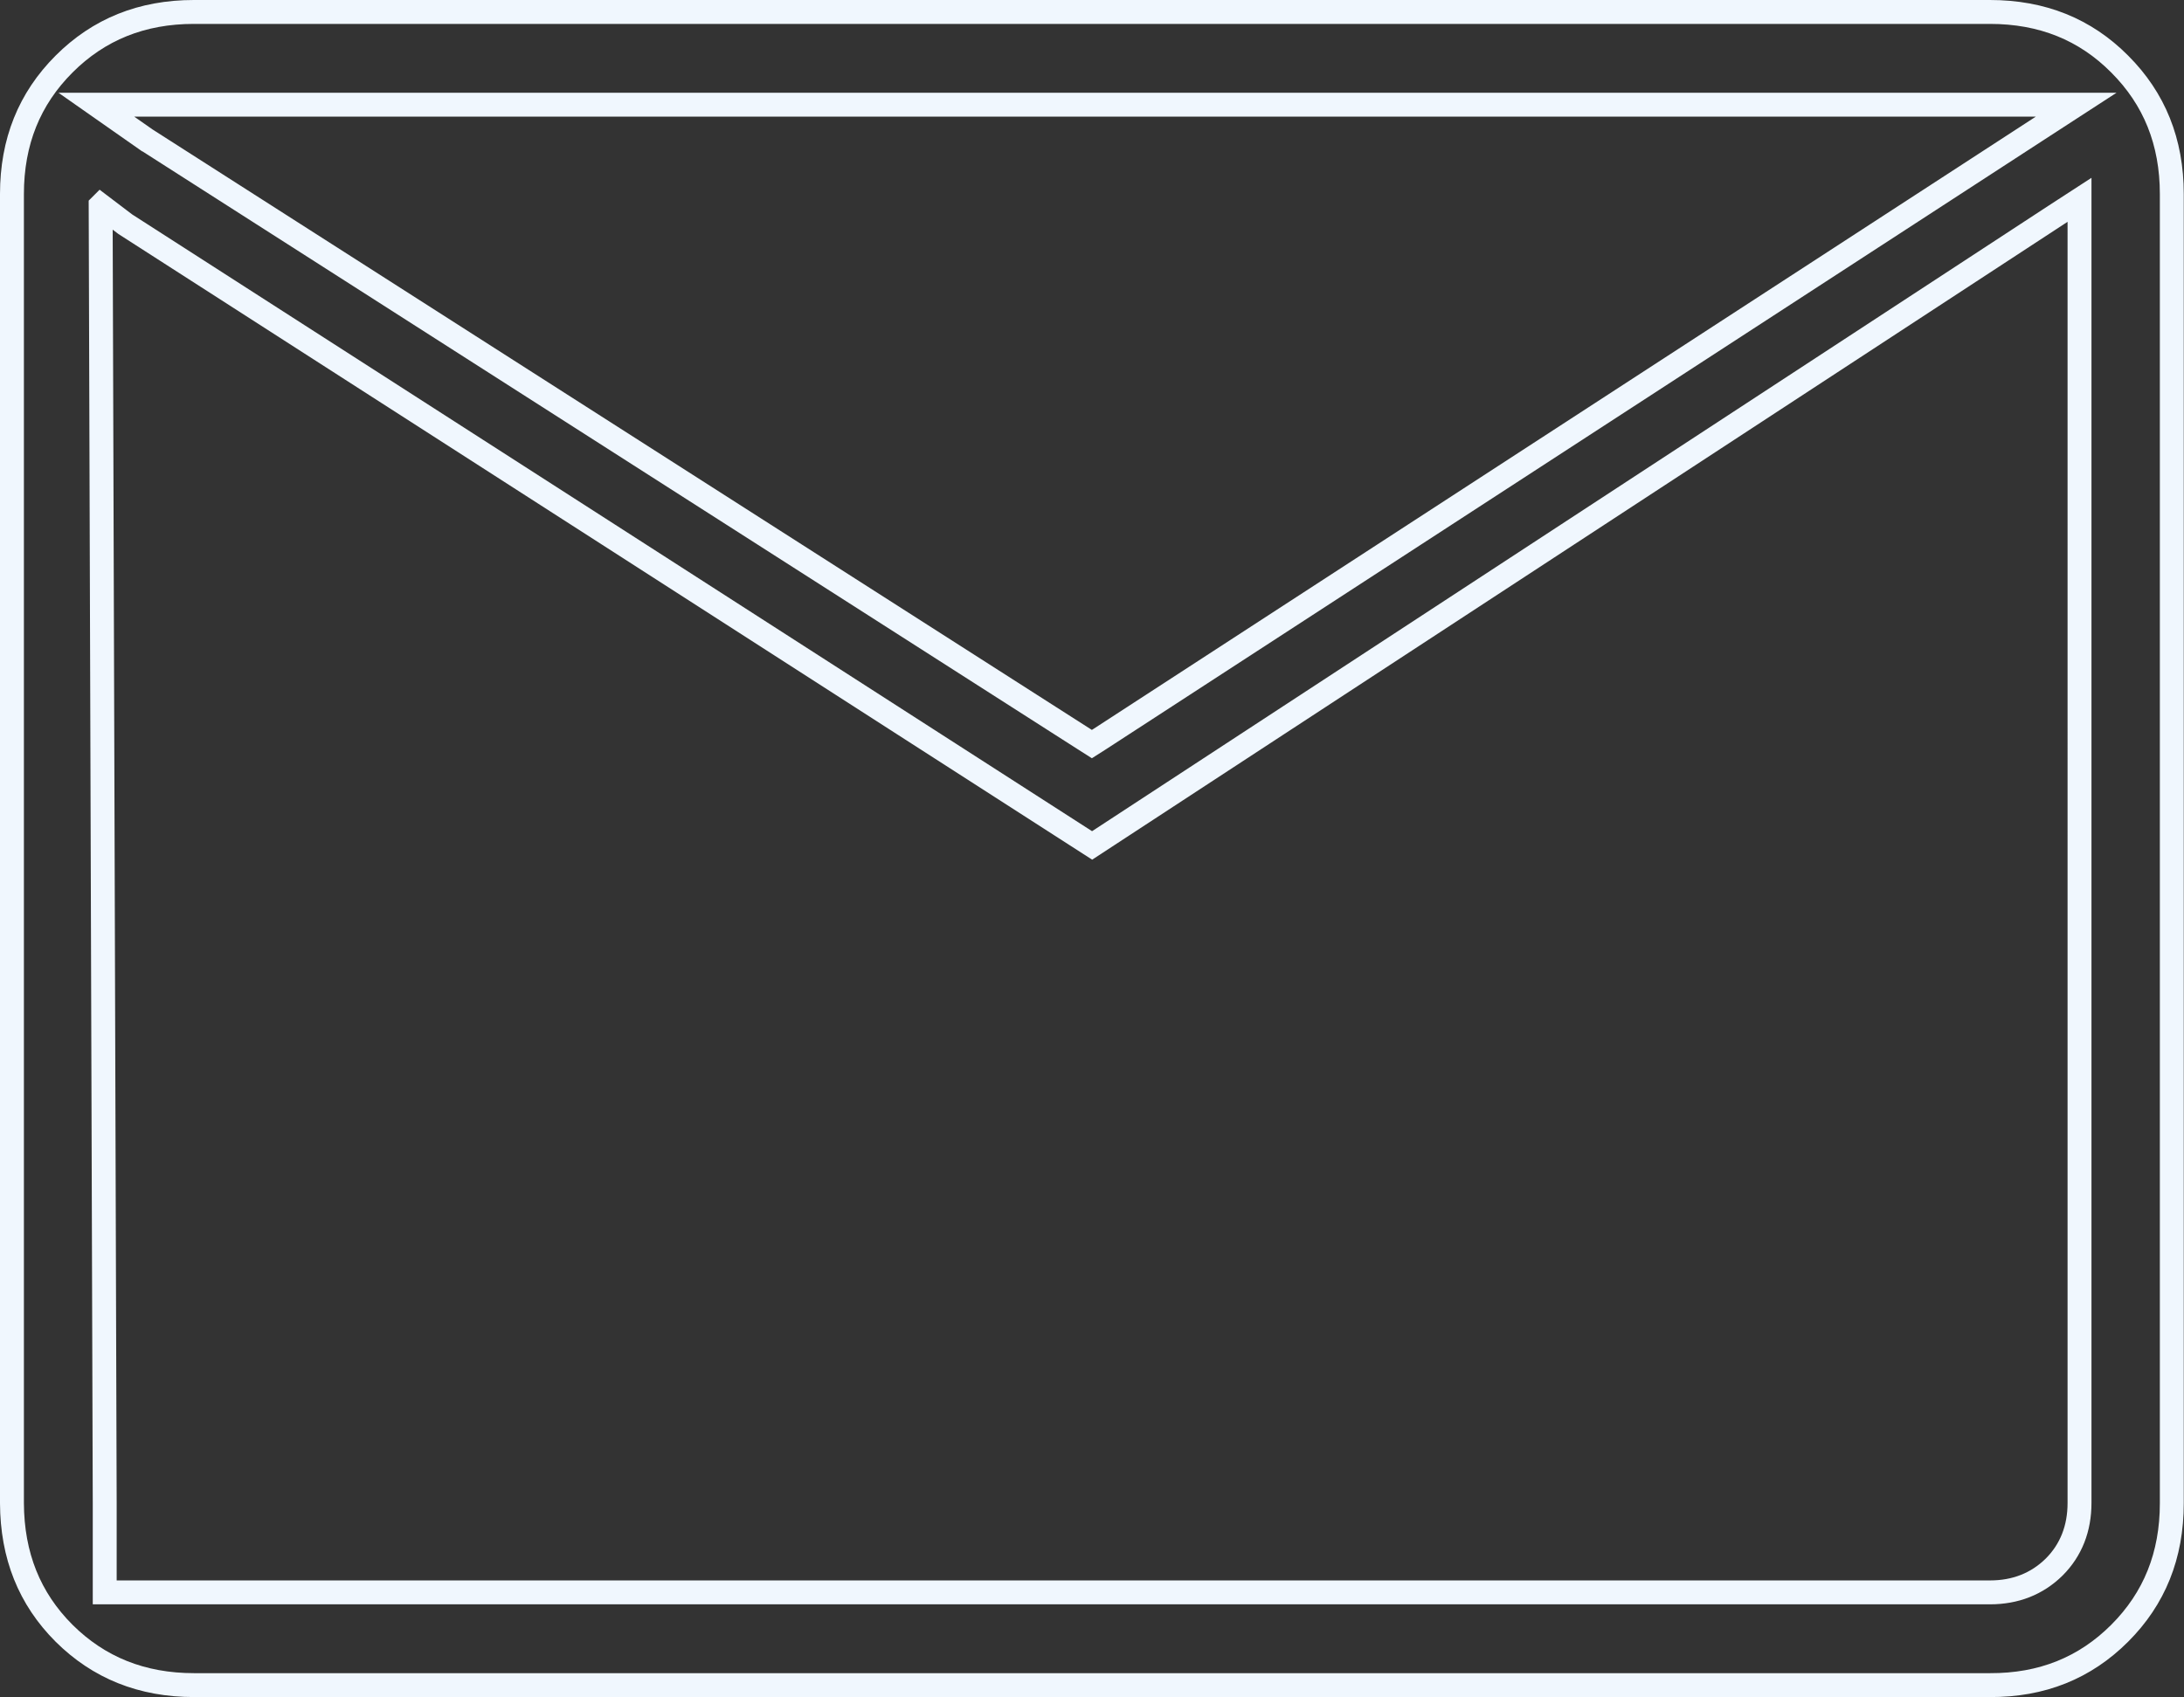 <?xml version="1.0" encoding="UTF-8"?><svg id="Layer_1" xmlns="http://www.w3.org/2000/svg" width="91.35" height="71" viewBox="0 0 91.35 71"><rect x="0" y="0" width="91.35" height="71" fill="#333333" stroke="none"/><defs><style>.cls-1{fill:none;stroke:#f0f7fe;}</style></defs><path class="cls-1" d="M83.24,70.5H8.12c-2.19,0-3.99-.73-5.44-2.17-1.45-1.45-2.17-3.25-2.18-5.44V8.12c0-2.19.73-3.99,2.18-5.44,1.45-1.45,3.25-2.18,5.43-2.18h75.12c2.19,0,3.99.73,5.43,2.18,1.45,1.45,2.18,3.25,2.18,5.44v54.77c0,2.19-.73,3.99-2.18,5.44-1.45,1.45-3.25,2.18-5.43,2.17ZM6.1,5.83l39.24,25.09.33.21.33-.21L85.13,5.49l1.71-1.11H4.03l2.07,1.45ZM4.21,8.6c.06,18.1.11,36.19.17,54.29v3.73h78.86c1.05,0,1.96-.35,2.68-1.06.71-.71,1.06-1.62,1.06-2.68V8.36l-.94.61-40.36,26.4C32.2,26.7,18.72,18.04,5.24,9.38c-.34-.26-.69-.52-1.03-.78Z"/></svg>